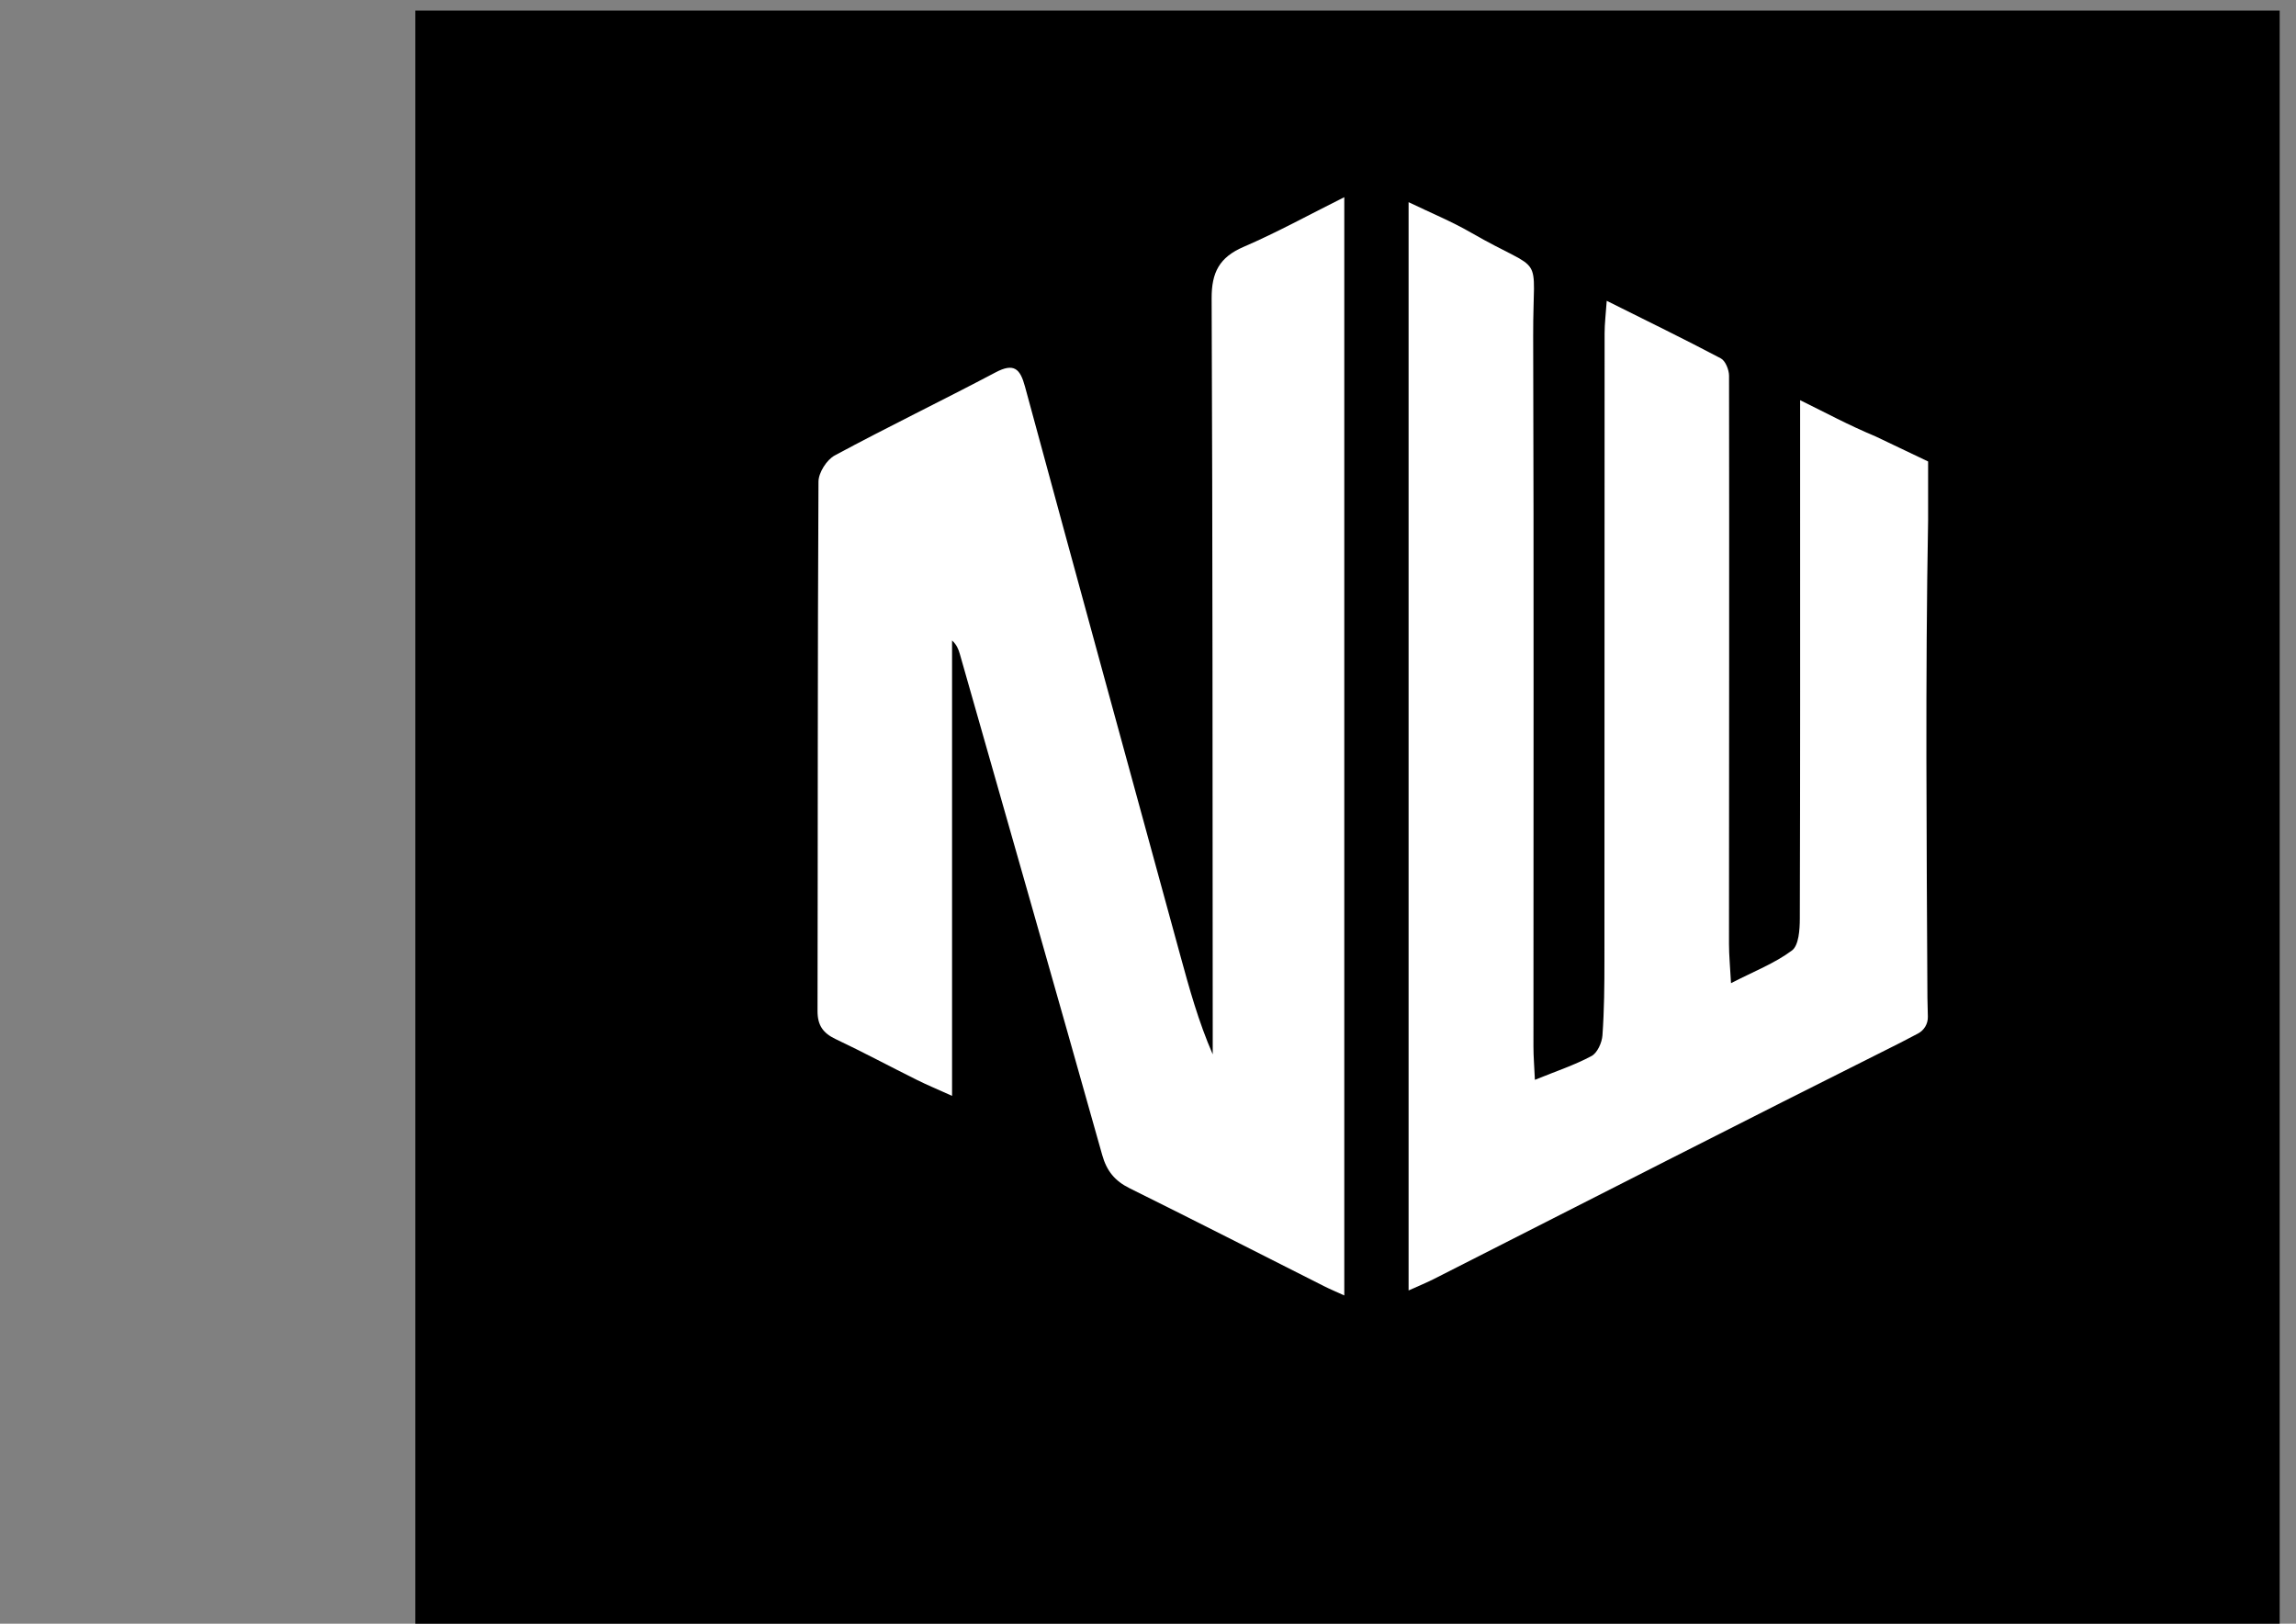 <?xml version="1.0" encoding="utf-8"?>
<!-- Generator: Adobe Illustrator 25.1.0, SVG Export Plug-In . SVG Version: 6.00 Build 0)  -->
<svg version="1.1" xmlns="http://www.w3.org/2000/svg" xmlns:xlink="http://www.w3.org/1999/xlink" x="0px" y="0px"
	 viewBox="0 0 841.89 595.28" style="enable-background:new 0 0 841.89 595.28;" xml:space="preserve">
<rect x="0" y="0" width="841.89" height="595.28" fill="#808080" stroke="none"/>
<style type="text/css">
	.st0{fill:#FFFFFF;}
	.st1{display:none;}
	.st2{display:inline;fill:#FFFFFF;}
	.st3{display:inline;}
</style>
<g id="nw_b_sur_n">
	<rect x="152.3" y="3.88" width="683.6" height="591.39"/>
	<g>
		<path class="st0" d="M696.82,382.28c-57.17,28.59-114.09,57.71-171.09,86.64c-2.72,1.38-5.55,2.52-9.23,4.18V74.12
			c8.04,3.88,15.68,7.01,22.76,11.09c27.86,16.05,22.82,5.75,22.92,37.89c0.27,86.86,0.08,173.72,0.1,260.59
			c0,3.64,0.31,7.28,0.53,12.19c7.87-3.2,14.6-5.42,20.77-8.73c2.13-1.14,3.81-4.88,4-7.56c0.66-9.2,0.73-18.45,0.73-27.68
			c0.05-76.57,0.02-153.13,0.06-229.7c0-3.56,0.45-7.13,0.78-11.93c14.76,7.37,28.41,14.01,41.83,21.1c1.7,0.9,3.01,4.19,3.02,6.37
			c0.1,69.43,0,138.87-0.02,208.31c0,4.14,0.41,8.28,0.74,14.38c8.42-4.33,16.04-7.28,22.35-11.98c2.5-1.87,2.87-7.64,2.88-11.64
			c0.17-52.8,0.11-105.61,0.11-158.41c0-9.98,0-19.96,0-31.7c10.1,4.95,16.97,8.78,27.76,13.33l19.17,9.14v21.58
			c-1.04,58.33-0.54,116.69-0.25,175.04l0.16,6.96c0.06,2.57-1.35,4.96-3.63,6.15L696.82,382.28z"/>
		<path class="st0" d="M492.92,72.29c0,134.91,0,268.22,0,402.64c-2.86-1.3-5.19-2.27-7.43-3.4c-23.77-11.99-47.48-24.1-71.33-35.92
			c-5.38-2.67-8.36-6.31-10.01-12.19c-17.24-61.26-34.75-122.45-52.2-183.65c-0.49-1.72-1.14-3.4-2.85-4.96
			c0,55.12,0,110.24,0,166.95c-5.17-2.33-9.15-3.98-13-5.9c-9.91-4.93-19.67-10.17-29.67-14.9c-4.63-2.19-6.67-5.04-6.66-10.32
			c0.14-64.69,0-129.37,0.35-194.06c0.02-3.29,3.01-8.01,5.94-9.59c19.48-10.5,39.43-20.13,59-30.47c6.75-3.57,9.01-1.34,10.78,5.2
			c18.87,69.55,37.93,139.06,56.95,208.57c3.31,12.1,6.64,24.19,11.89,36.26c0-2.88,0-5.77,0-8.65
			c-0.07-89.5-0.02-179.01-0.4-268.51c-0.04-9.51,2.85-15.07,11.7-18.88C468.22,85.24,479.95,78.76,492.92,72.29z"/>
	</g>
</g>
<g id="nw_n_sur_b" class="st1">
	<rect x="153.06" y="3.83" class="st2" width="682.84" height="590.73"/>
	<g class="st3">
		<path d="M696.97,381.81c-57.11,28.56-113.96,57.65-170.9,86.55c-2.71,1.38-5.55,2.52-9.22,4.18V74c8.03,3.88,15.66,7,22.74,11.07
			c27.83,16.03,22.8,5.74,22.9,37.84c0.27,86.76,0.08,173.53,0.1,260.29c0,3.63,0.31,7.27,0.53,12.17
			c7.86-3.19,14.59-5.42,20.75-8.72c2.13-1.14,3.81-4.88,4-7.55c0.66-9.19,0.73-18.43,0.73-27.65
			c0.05-76.48,0.02-152.96,0.06-229.44c0-3.56,0.45-7.12,0.78-11.91c14.74,7.36,28.38,13.99,41.78,21.08
			c1.69,0.9,3.01,4.18,3.01,6.36c0.1,69.36,0,138.71-0.02,208.07c0,4.14,0.41,8.27,0.74,14.36c8.41-4.33,16.02-7.27,22.33-11.97
			c2.5-1.86,2.86-7.63,2.88-11.62c0.17-52.74,0.11-105.49,0.11-158.23c0-9.97,0-19.94,0-31.67c10.08,4.94,16.95,8.77,27.73,13.32
			l19.15,9.13v21.56c-1.03,58.26-0.54,116.56-0.25,174.84l0.16,6.95c0.06,2.57-1.35,4.95-3.62,6.14L696.97,381.81z"/>
		<path d="M493.31,72.16c0,134.76,0,267.92,0,402.19c-2.86-1.3-5.19-2.26-7.42-3.39c-23.74-11.97-47.42-24.07-71.25-35.88
			c-5.38-2.67-8.35-6.3-10-12.17c-17.22-61.19-34.71-122.31-52.14-183.44c-0.49-1.72-1.14-3.39-2.85-4.96c0,55.06,0,110.12,0,166.77
			c-5.16-2.33-9.14-3.98-12.99-5.89c-9.9-4.93-19.65-10.16-29.64-14.89c-4.62-2.19-6.66-5.04-6.65-10.31
			c0.14-64.61,0-129.23,0.35-193.84c0.02-3.28,3-8,5.94-9.58c19.46-10.49,39.39-20.11,58.93-30.44c6.74-3.56,9-1.34,10.77,5.19
			c18.85,69.48,37.89,138.9,56.88,208.34c3.31,12.09,6.63,24.17,11.88,36.22c0-2.88,0-5.76,0-8.64
			c-0.07-89.4-0.02-178.81-0.4-268.21c-0.04-9.5,2.85-15.06,11.68-18.85C468.64,85.11,480.35,78.63,493.31,72.16z"/>
	</g>
</g>
<g id="nw_avec_nom" class="st1">
	<path class="st2" d="M0.9,479.37c0-159.77,0-319.55,0-479.37c280.28,0,560.58,0,840.99,0c0,159.76,0,319.57,0,479.37
		C561.58,479.37,281.24,479.37,0.9,479.37z M286.55,331.27c0.59-0.06,1,0,1.3-0.16c25.93-13.09,51.87-26.16,77.72-39.39
		c1.13-0.58,2.18-2.57,2.19-3.9c0.13-27.3,0.11-54.59,0.04-81.89c0-1.13-0.49-2.84-1.29-3.28c-6.15-3.33-12.44-6.4-19.27-9.85
		c0,3.12,0,5.37,0,7.63c0.01,24.52,0.06,49.04-0.07,73.55c-0.01,1.73-0.83,4.03-2.09,5.06c-2.07,1.69-4.82,2.56-7.95,4.11
		c0-2.12,0-3.69,0-5.27c0-28.69,0.01-57.38-0.07-86.06c0-1.61-0.32-4.11-1.35-4.69c-6-3.41-12.25-6.36-19-9.76c0,2.03,0,3.39,0,4.74
		c0,21.86,0,43.73,0,65.59c0,14.15,0.03,28.31-0.07,42.46c-0.01,1.35-0.38,3.3-1.3,3.94c-2.44,1.69-5.26,2.82-8.51,4.46
		c-0.13-2.05-0.29-3.51-0.29-4.97c-0.01-25.66,0-51.31,0.02-76.97c0.01-13.52,0.07-27.05-0.05-40.57c-0.01-1.57-0.55-3.94-1.63-4.55
		c-5.88-3.33-12.01-6.23-18.34-9.42C286.55,218.82,286.55,275,286.55,331.27z M276.78,162.11c-5.08,2.54-9.54,5.18-14.31,7.05
		c-4.78,1.87-6.09,4.88-6.06,9.85c0.23,37.28,0.18,74.56,0.22,111.85c0,1.21,0,2.42,0,3.63c-0.29-0.01-0.59-0.02-0.88-0.03
		c-9.75-35.49-19.5-70.97-29.38-106.94c-10.17,5.16-19.75,9.94-29.22,14.93c-0.93,0.49-1.68,2.23-1.69,3.39
		c-0.09,27.42-0.09,54.85-0.02,82.27c0,1.1,0.54,2.77,1.36,3.21c6.16,3.34,12.44,6.44,19.25,9.89c0-24.19,0-47.57,0-70.95
		c0.72,0.62,1.04,1.29,1.24,1.99c7.37,25.8,14.67,51.62,22.17,77.38c0.59,2.03,2.23,4.37,4.04,5.34
		c10.01,5.38,20.23,10.39,30.38,15.5c0.83,0.42,1.75,0.64,2.88,1.05C276.78,274.98,276.78,218.89,276.78,162.11z M481.83,252.56
		c-3.6,0-6.52,0.21-9.4-0.06c-3.09-0.28-4.67,0.74-5.81,3.75c-3.32,8.71-7.02,17.28-10.6,25.89c-0.38,0.91-0.92,1.74-1.81,3.4
		c-2.16-11.63-4.13-22.24-6.08-32.73c-10.55-0.93-10.55-0.93-14.66,7.92c-0.8,1.72-1.58,3.44-2.36,5.16
		c-2.91,6.36-5.83,12.72-8.75,19.09c-0.25-0.04-0.49-0.08-0.74-0.12c-1.32-10.7-2.64-21.4-3.96-32.1c-4.38,0-8.37,0-12.53,0
		c2.49,16.93,4.94,33.63,7.43,50.61c2.37,0,4.55-0.29,6.63,0.06c4.96,0.82,7.31-1.33,9.12-5.87c3.08-7.71,6.96-15.1,10.52-22.61
		c0.39-0.82,0.93-1.56,1.7-2.84c2.08,10.82,4.02,20.94,6,31.27c3.42,0,6.59,0.23,9.7-0.11c1.26-0.14,2.93-1.25,3.47-2.37
		c3.73-7.72,7.21-15.55,10.77-23.36C474.18,269.42,477.86,261.29,481.83,252.56z M413.17,242.49c1.63-10.39,3.23-20.61,4.99-31.84
		c5.24,10.45,9.94,19.92,14.76,29.33c0.55,1.07,1.7,2.5,2.66,2.58c3.75,0.3,7.53,0.12,11.61,0.12c2.7-17.02,5.35-33.76,8.03-50.68
		c-4.26,0-8.16,0-12.38,0c-1.62,10.29-3.24,20.52-5,31.72c-1.12-2.08-1.75-3.16-2.31-4.27c-4.18-8.35-8.32-16.72-12.57-25.03
		c-0.51-0.99-1.54-2.36-2.41-2.42c-3.86-0.26-7.74-0.11-11.77-0.11c-2.7,17.1-5.34,33.78-7.99,50.6
		C405.03,242.49,409.03,242.49,413.17,242.49z M488.05,191.12c-15.32,0.03-28.81,12.16-30.43,27.37
		c-1.46,13.71,8.46,24.86,22.2,24.96c15.24,0.11,27.25-9.99,30.3-25.45C512.98,203.5,502.8,191.09,488.05,191.12z M636.42,263.33
		c8.2,0,16.24,0,24.45,0c0.63-3.71,1.19-7.03,1.79-10.56c-12.4,0-24.61,0-36.98,0c-2.67,16.85-5.31,33.52-7.99,50.42
		c12.4,0,24.51,0,36.95,0c0.54-3.46,1.07-6.84,1.65-10.61c-8.37,0-16.18,0-24.42,0c0.51-3.4,0.97-6.43,1.47-9.7
		c8.13,0,15.94,0,23.94,0c0.57-3.58,1.09-6.9,1.69-10.62c-8.1,0-15.91,0-23.96,0C635.5,269.14,635.93,266.43,636.42,263.33z
		 M524.4,303.38c-3.52-14.15-6.89-27.72-10.26-41.29c-2.39-9.63-2.39-9.54-12.24-9.58c-2.38-0.01-3.54,0.85-4.64,2.86
		c-5.44,9.96-11.05,19.83-16.59,29.74c-3.31,5.91-6.6,11.83-10.19,18.27c3.13,0,5.66-0.29,8.09,0.06c4.39,0.64,7.15-0.83,8.66-5.07
		c0.37-1.05,1.79-2.43,2.76-2.46c6.55-0.22,13.11-0.11,19.57-0.11c2.1,7.58,2.1,7.58,9.91,7.58
		C520.98,303.38,522.49,303.38,524.4,303.38z M569.39,264.39c-0.61-5.68-3.36-9.37-8.16-11.34c-7.91-3.25-18.97-1.01-25.07,5.07
		c-8.05,8.03-5.89,19.02,4.66,23.14c3.16,1.24,6.63,1.72,9.71,3.1c1.68,0.75,2.83,2.65,4.23,4.04c-1.58,1.44-2.93,3.62-4.78,4.19
		c-4.53,1.38-8.48,0.11-10.65-4.76c-4.07,1.11-7.92,2.15-11.73,3.19c0.77,4.68,2.62,7.62,6.04,9.88c8.38,5.55,22.99,3.72,29.76-3.72
		c7.7-8.46,5.24-18.66-5.51-22.57c-3.31-1.21-6.85-1.86-10.07-3.26c-1.49-0.65-3.55-2.62-3.4-3.74c0.21-1.61,1.91-3.53,3.49-4.34
		c4.1-2.13,7.01-0.89,10.86,4.03C562.2,266.36,565.71,265.4,569.39,264.39z M618.39,263.31c0.6-3.72,1.14-7.05,1.71-10.58
		c-14.99,0-29.76,0-44.77,0c-0.55,3.42-1.09,6.75-1.72,10.65c5.53,0,10.75,0,16.26,0c-2.17,13.6-4.24,26.62-6.35,39.84
		c4.27,0,8.16,0,12.18,0c0.29-1.33,0.61-2.55,0.8-3.78c1.78-11.09,3.62-22.17,5.23-33.28c0.33-2.28,1.11-2.98,3.32-2.91
		C609.36,263.41,613.66,263.31,618.39,263.31z"/>
	<path class="st3" d="M286.55,331.27c0-56.27,0-112.45,0-169.19c6.33,3.19,12.46,6.09,18.34,9.42c1.08,0.61,1.62,2.99,1.63,4.55
		c0.12,13.52,0.05,27.04,0.05,40.57c-0.01,25.66-0.02,51.31-0.02,76.97c0,1.46,0.17,2.92,0.29,4.97c3.25-1.64,6.08-2.76,8.51-4.46
		c0.92-0.64,1.29-2.59,1.3-3.94c0.09-14.15,0.06-28.31,0.07-42.46c0-21.86,0-43.73,0-65.59c0-1.36,0-2.71,0-4.74
		c6.74,3.4,13,6.36,19,9.76c1.03,0.58,1.34,3.08,1.35,4.69c0.08,28.69,0.07,57.38,0.07,86.06c0,1.58,0,3.15,0,5.27
		c3.13-1.54,5.87-2.41,7.95-4.11c1.26-1.03,2.08-3.33,2.09-5.06c0.12-24.52,0.07-49.04,0.07-73.55c0-2.25,0-4.51,0-7.63
		c6.83,3.45,13.12,6.52,19.27,9.85c0.81,0.44,1.29,2.15,1.29,3.28c0.07,27.3,0.09,54.6-0.04,81.89c-0.01,1.34-1.06,3.32-2.19,3.9
		c-25.86,13.23-51.79,26.3-77.72,39.39C287.55,331.27,287.14,331.2,286.55,331.27z"/>
	<path class="st3" d="M276.78,162.11c0,56.78,0,112.87,0,169.4c-1.14-0.41-2.06-0.63-2.88-1.05c-10.16-5.11-20.37-10.12-30.38-15.5
		c-1.81-0.97-3.45-3.31-4.04-5.34c-7.51-25.76-14.81-51.58-22.17-77.38c-0.2-0.7-0.52-1.36-1.24-1.99c0,23.38,0,46.77,0,70.95
		c-6.8-3.46-13.09-6.56-19.25-9.89c-0.81-0.44-1.35-2.11-1.36-3.21c-0.07-27.42-0.08-54.85,0.02-82.27c0-1.16,0.76-2.91,1.69-3.39
		c9.47-4.99,19.04-9.77,29.22-14.93c9.88,35.97,19.63,71.45,29.38,106.94c0.29,0.01,0.59,0.02,0.88,0.03c0-1.21,0-2.42,0-3.63
		c-0.04-37.28,0.01-74.56-0.22-111.85c-0.03-4.96,1.27-7.97,6.06-9.85C267.24,167.29,271.71,164.65,276.78,162.11z"/>
	<path class="st3" d="M481.83,252.56c-3.96,8.73-7.65,16.85-11.35,24.98c-3.55,7.8-7.04,15.64-10.77,23.36
		c-0.54,1.12-2.22,2.23-3.47,2.37c-3.11,0.34-6.28,0.11-9.7,0.11c-1.98-10.33-3.93-20.45-6-31.27c-0.77,1.28-1.31,2.03-1.7,2.84
		c-3.56,7.51-7.44,14.91-10.52,22.61c-1.82,4.54-4.16,6.69-9.12,5.87c-2.08-0.35-4.26-0.06-6.63-0.06
		c-2.49-16.98-4.94-33.68-7.43-50.61c4.16,0,8.15,0,12.53,0c1.32,10.7,2.64,21.4,3.96,32.1c0.25,0.04,0.49,0.08,0.74,0.12
		c2.92-6.36,5.83-12.72,8.75-19.09c0.79-1.72,1.57-3.45,2.36-5.16c4.11-8.86,4.11-8.86,14.66-7.92c1.95,10.49,3.92,21.09,6.08,32.73
		c0.89-1.65,1.43-2.49,1.81-3.4c3.58-8.61,7.27-17.18,10.6-25.89c1.15-3.01,2.73-4.03,5.81-3.75
		C475.31,252.77,478.23,252.56,481.83,252.56z"/>
	<path class="st3" d="M413.17,242.49c-4.14,0-8.14,0-12.38,0c2.66-16.82,5.29-33.5,7.99-50.6c4.03,0,7.91-0.15,11.77,0.11
		c0.87,0.06,1.9,1.42,2.41,2.42c4.25,8.31,8.39,16.68,12.57,25.03c0.56,1.11,1.18,2.2,2.31,4.27c1.77-11.2,3.38-21.43,5-31.72
		c4.23,0,8.12,0,12.38,0c-2.68,16.92-5.33,33.66-8.03,50.68c-4.07,0-7.86,0.18-11.61-0.12c-0.96-0.08-2.11-1.51-2.66-2.58
		c-4.82-9.41-9.53-18.89-14.76-29.33C416.41,221.88,414.8,232.1,413.17,242.49z"/>
	<path class="st3" d="M488.05,191.12c14.75-0.03,24.93,12.38,22.07,26.88c-3.05,15.46-15.07,25.56-30.3,25.45
		c-13.74-0.09-23.66-11.25-22.2-24.96C459.24,203.28,472.73,191.14,488.05,191.12z M497.9,215.22c0.05-7.22-4.58-11.98-11.64-11.98
		c-8.66,0.01-16.28,7.85-16.2,16.68c0.06,6.54,4.92,11.31,11.61,11.39C490.3,231.42,497.84,223.94,497.9,215.22z"/>
	<path class="st3" d="M636.42,263.33c-0.49,3.1-0.92,5.81-1.41,8.92c8.06,0,15.86,0,23.96,0c-0.59,3.72-1.12,7.04-1.69,10.62
		c-8,0-15.82,0-23.94,0c-0.49,3.27-0.95,6.3-1.47,9.7c8.24,0,16.05,0,24.42,0c-0.59,3.77-1.11,7.15-1.65,10.61
		c-12.44,0-24.55,0-36.95,0c2.68-16.9,5.32-33.57,7.99-50.42c12.37,0,24.58,0,36.98,0c-0.6,3.53-1.16,6.85-1.79,10.56
		C652.66,263.33,644.61,263.33,636.42,263.33z"/>
	<path class="st3" d="M524.4,303.38c-1.91,0-3.42,0-4.93,0c-7.81,0-7.81,0-9.91-7.58c-6.45,0-13.01-0.1-19.57,0.11
		c-0.97,0.03-2.39,1.41-2.76,2.46c-1.51,4.24-4.27,5.71-8.66,5.07c-2.44-0.36-4.97-0.06-8.09-0.06c3.59-6.45,6.88-12.36,10.19-18.27
		c5.54-9.91,11.16-19.78,16.59-29.74c1.1-2.02,2.27-2.87,4.64-2.86c9.84,0.04,9.84-0.05,12.24,9.58
		C517.51,275.66,520.88,289.23,524.4,303.38z M503.52,266.48c-3.35,6.54-6.16,12.05-9.11,17.82c4.64,0,8.63,0,12.93,0
		C506.1,278.52,504.93,273.02,503.52,266.48z"/>
	<path class="st3" d="M569.39,264.39c-3.69,1.01-7.2,1.97-10.62,2.91c-3.85-4.92-6.76-6.16-10.86-4.03
		c-1.57,0.82-3.28,2.74-3.49,4.34c-0.15,1.12,1.91,3.09,3.4,3.74c3.22,1.4,6.75,2.05,10.07,3.26c10.75,3.91,13.21,14.11,5.51,22.57
		c-6.78,7.45-21.38,9.27-29.76,3.72c-3.42-2.27-5.26-5.2-6.04-9.88c3.81-1.04,7.65-2.08,11.73-3.19c2.17,4.88,6.12,6.15,10.65,4.76
		c1.85-0.57,3.2-2.74,4.78-4.19c-1.39-1.38-2.55-3.29-4.23-4.04c-3.08-1.38-6.55-1.87-9.71-3.1c-10.55-4.13-12.72-15.11-4.66-23.14
		c6.1-6.08,17.16-8.31,25.07-5.07C566.04,255.02,568.78,258.71,569.39,264.39z"/>
	<path class="st3" d="M618.39,263.31c-4.72,0-9.02,0.1-13.31-0.04c-2.22-0.07-2.99,0.63-3.32,2.91
		c-1.61,11.11-3.45,22.19-5.23,33.28c-0.2,1.23-0.52,2.44-0.8,3.78c-4.02,0-7.91,0-12.18,0c2.11-13.23,4.18-26.25,6.35-39.84
		c-5.51,0-10.73,0-16.26,0c0.63-3.9,1.17-7.23,1.72-10.65c15.01,0,29.78,0,44.77,0C619.53,256.26,618.99,259.59,618.39,263.31z"/>
	<path class="st2" d="M497.9,215.22c-0.06,8.72-7.6,16.2-16.23,16.1c-6.68-0.08-11.55-4.85-11.61-11.39
		c-0.08-8.83,7.54-16.67,16.2-16.68C493.32,203.24,497.95,208.01,497.9,215.22z"/>
	<path class="st2" d="M503.52,266.48c1.4,6.54,2.58,12.04,3.82,17.82c-4.3,0-8.29,0-12.93,0
		C497.36,278.53,500.18,273.02,503.52,266.48z"/>
</g>
</svg>
